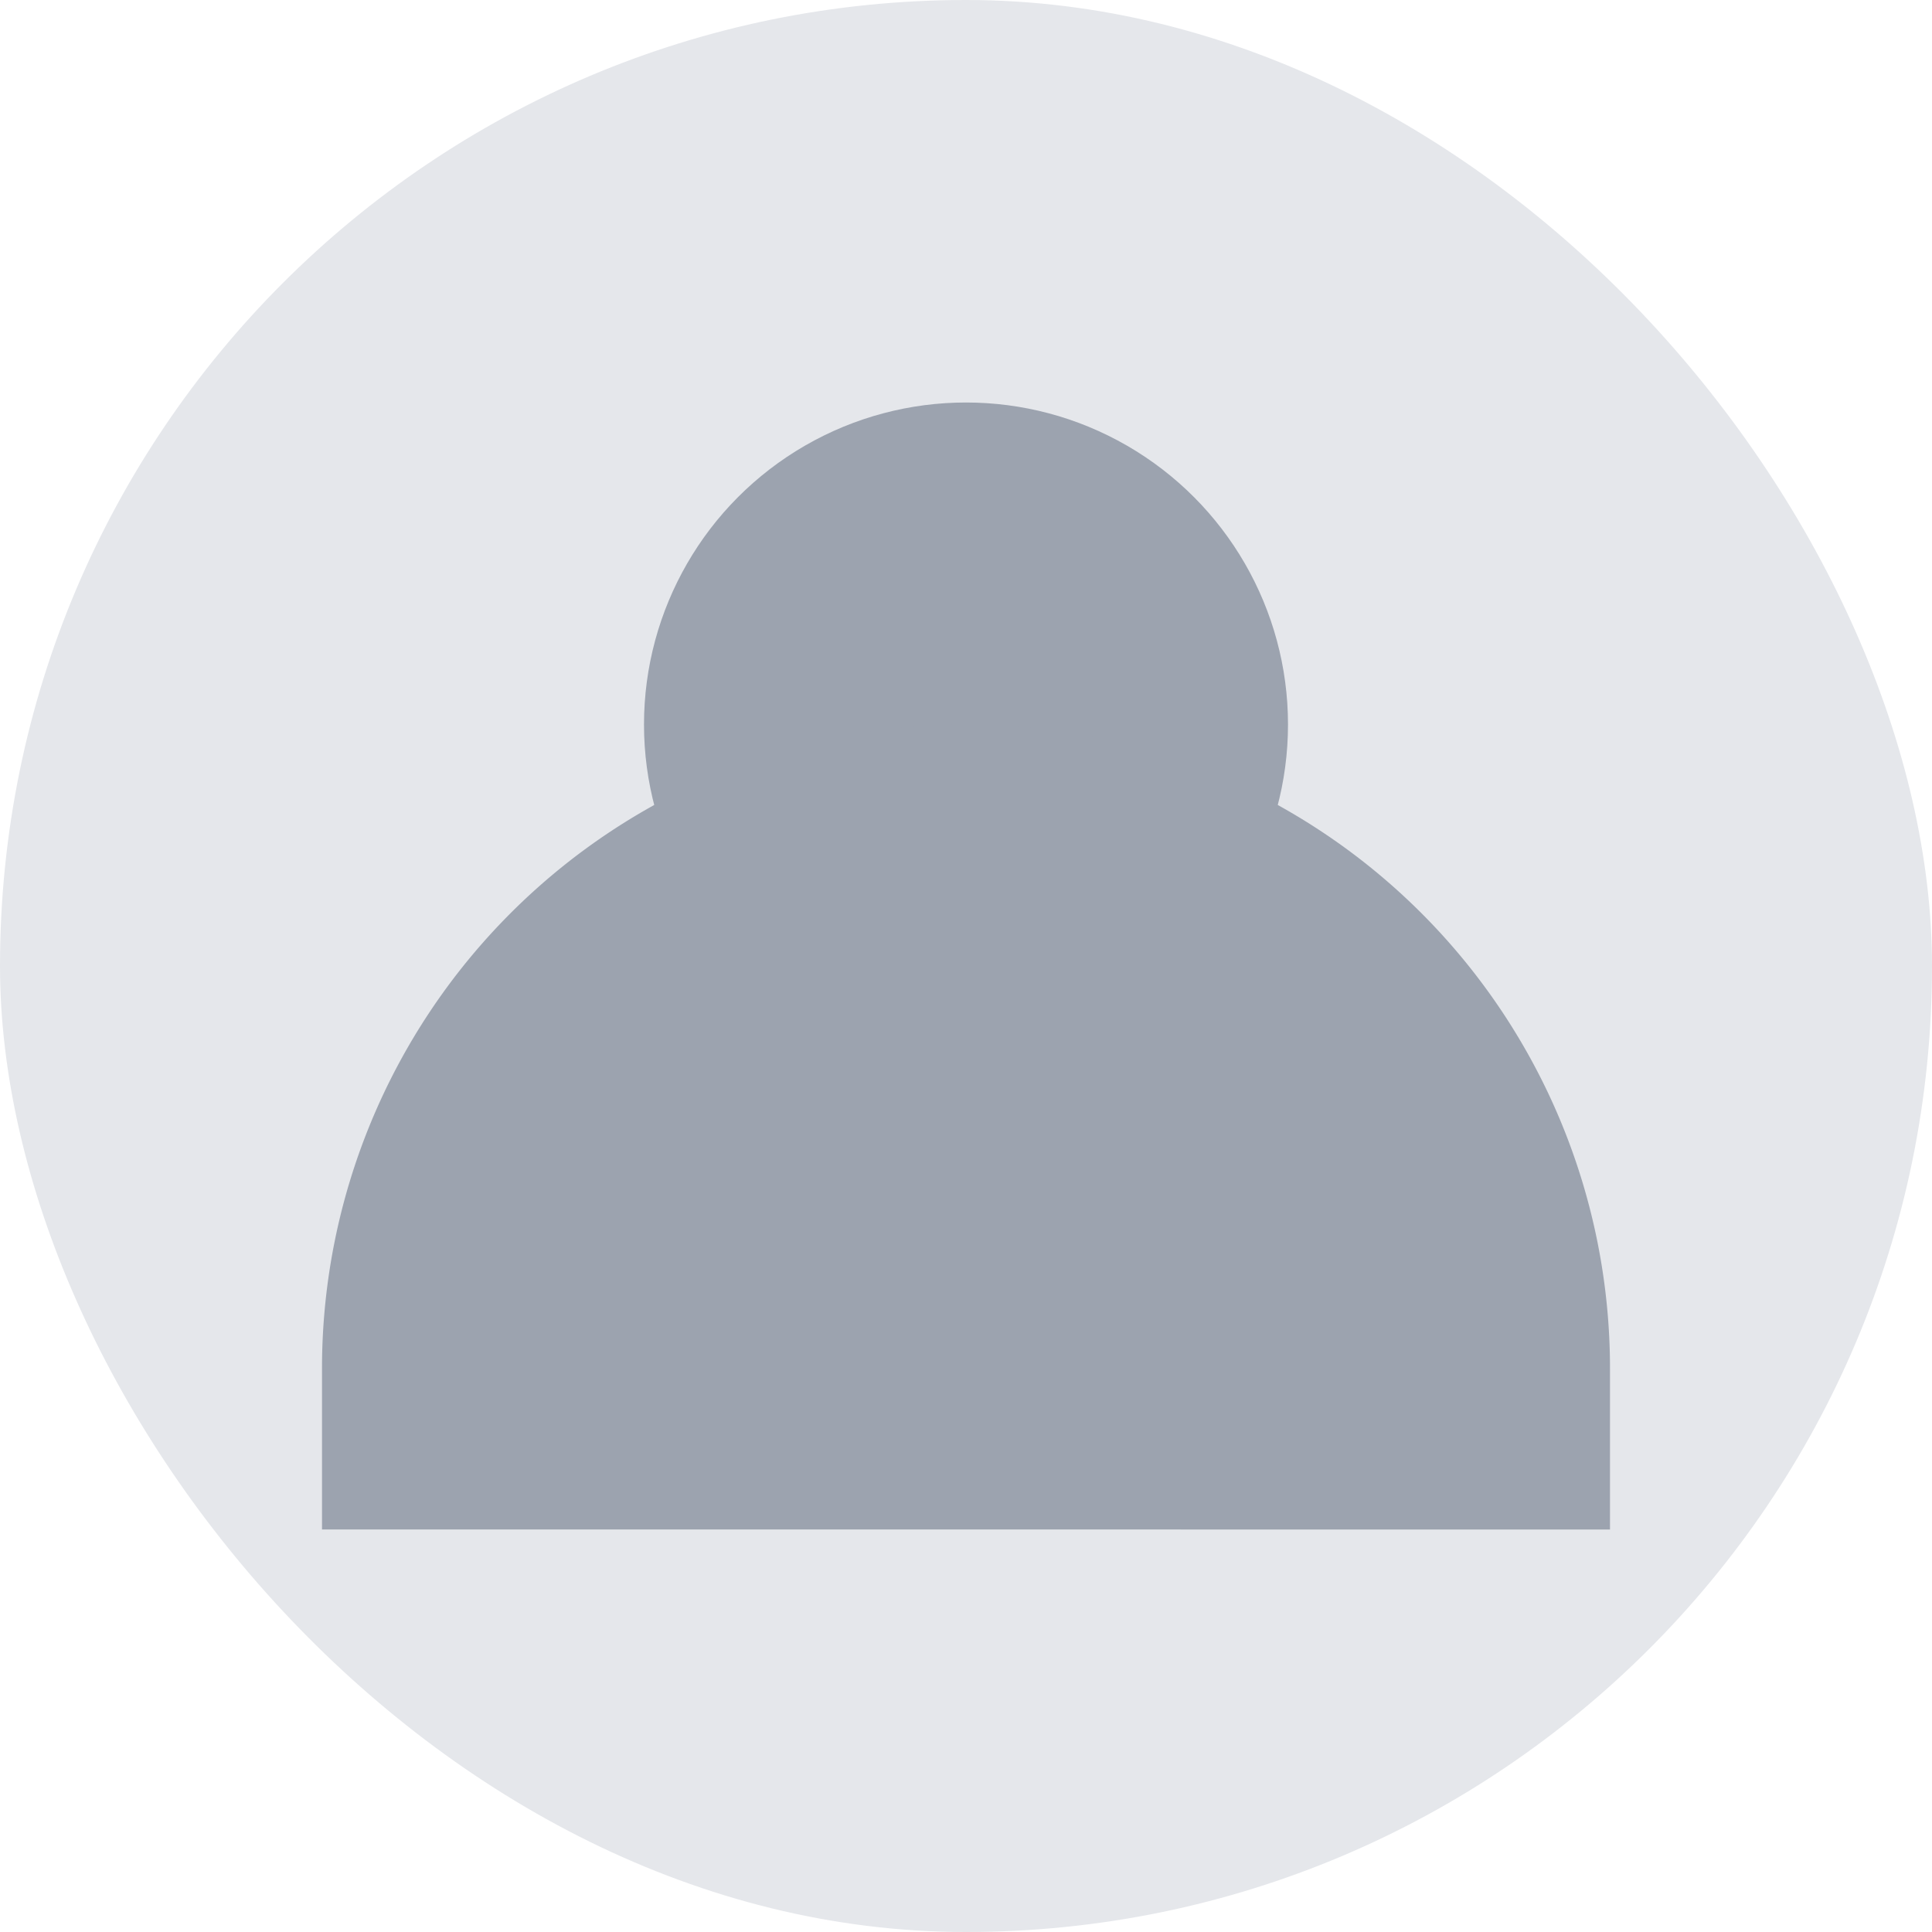 <svg xmlns="http://www.w3.org/2000/svg" width="24" height="24" viewBox="0 0 24 24">
  <rect width="24" height="24" fill="#E5E7EB" rx="12" />
  <circle cx="12" cy="9" r="4" fill="#9CA3AF" stroke="none" />
  <path d="M20 19v-2a4 4 0 0 0-16 0v2" fill="#9CA3AF" stroke="none" />
</svg> 